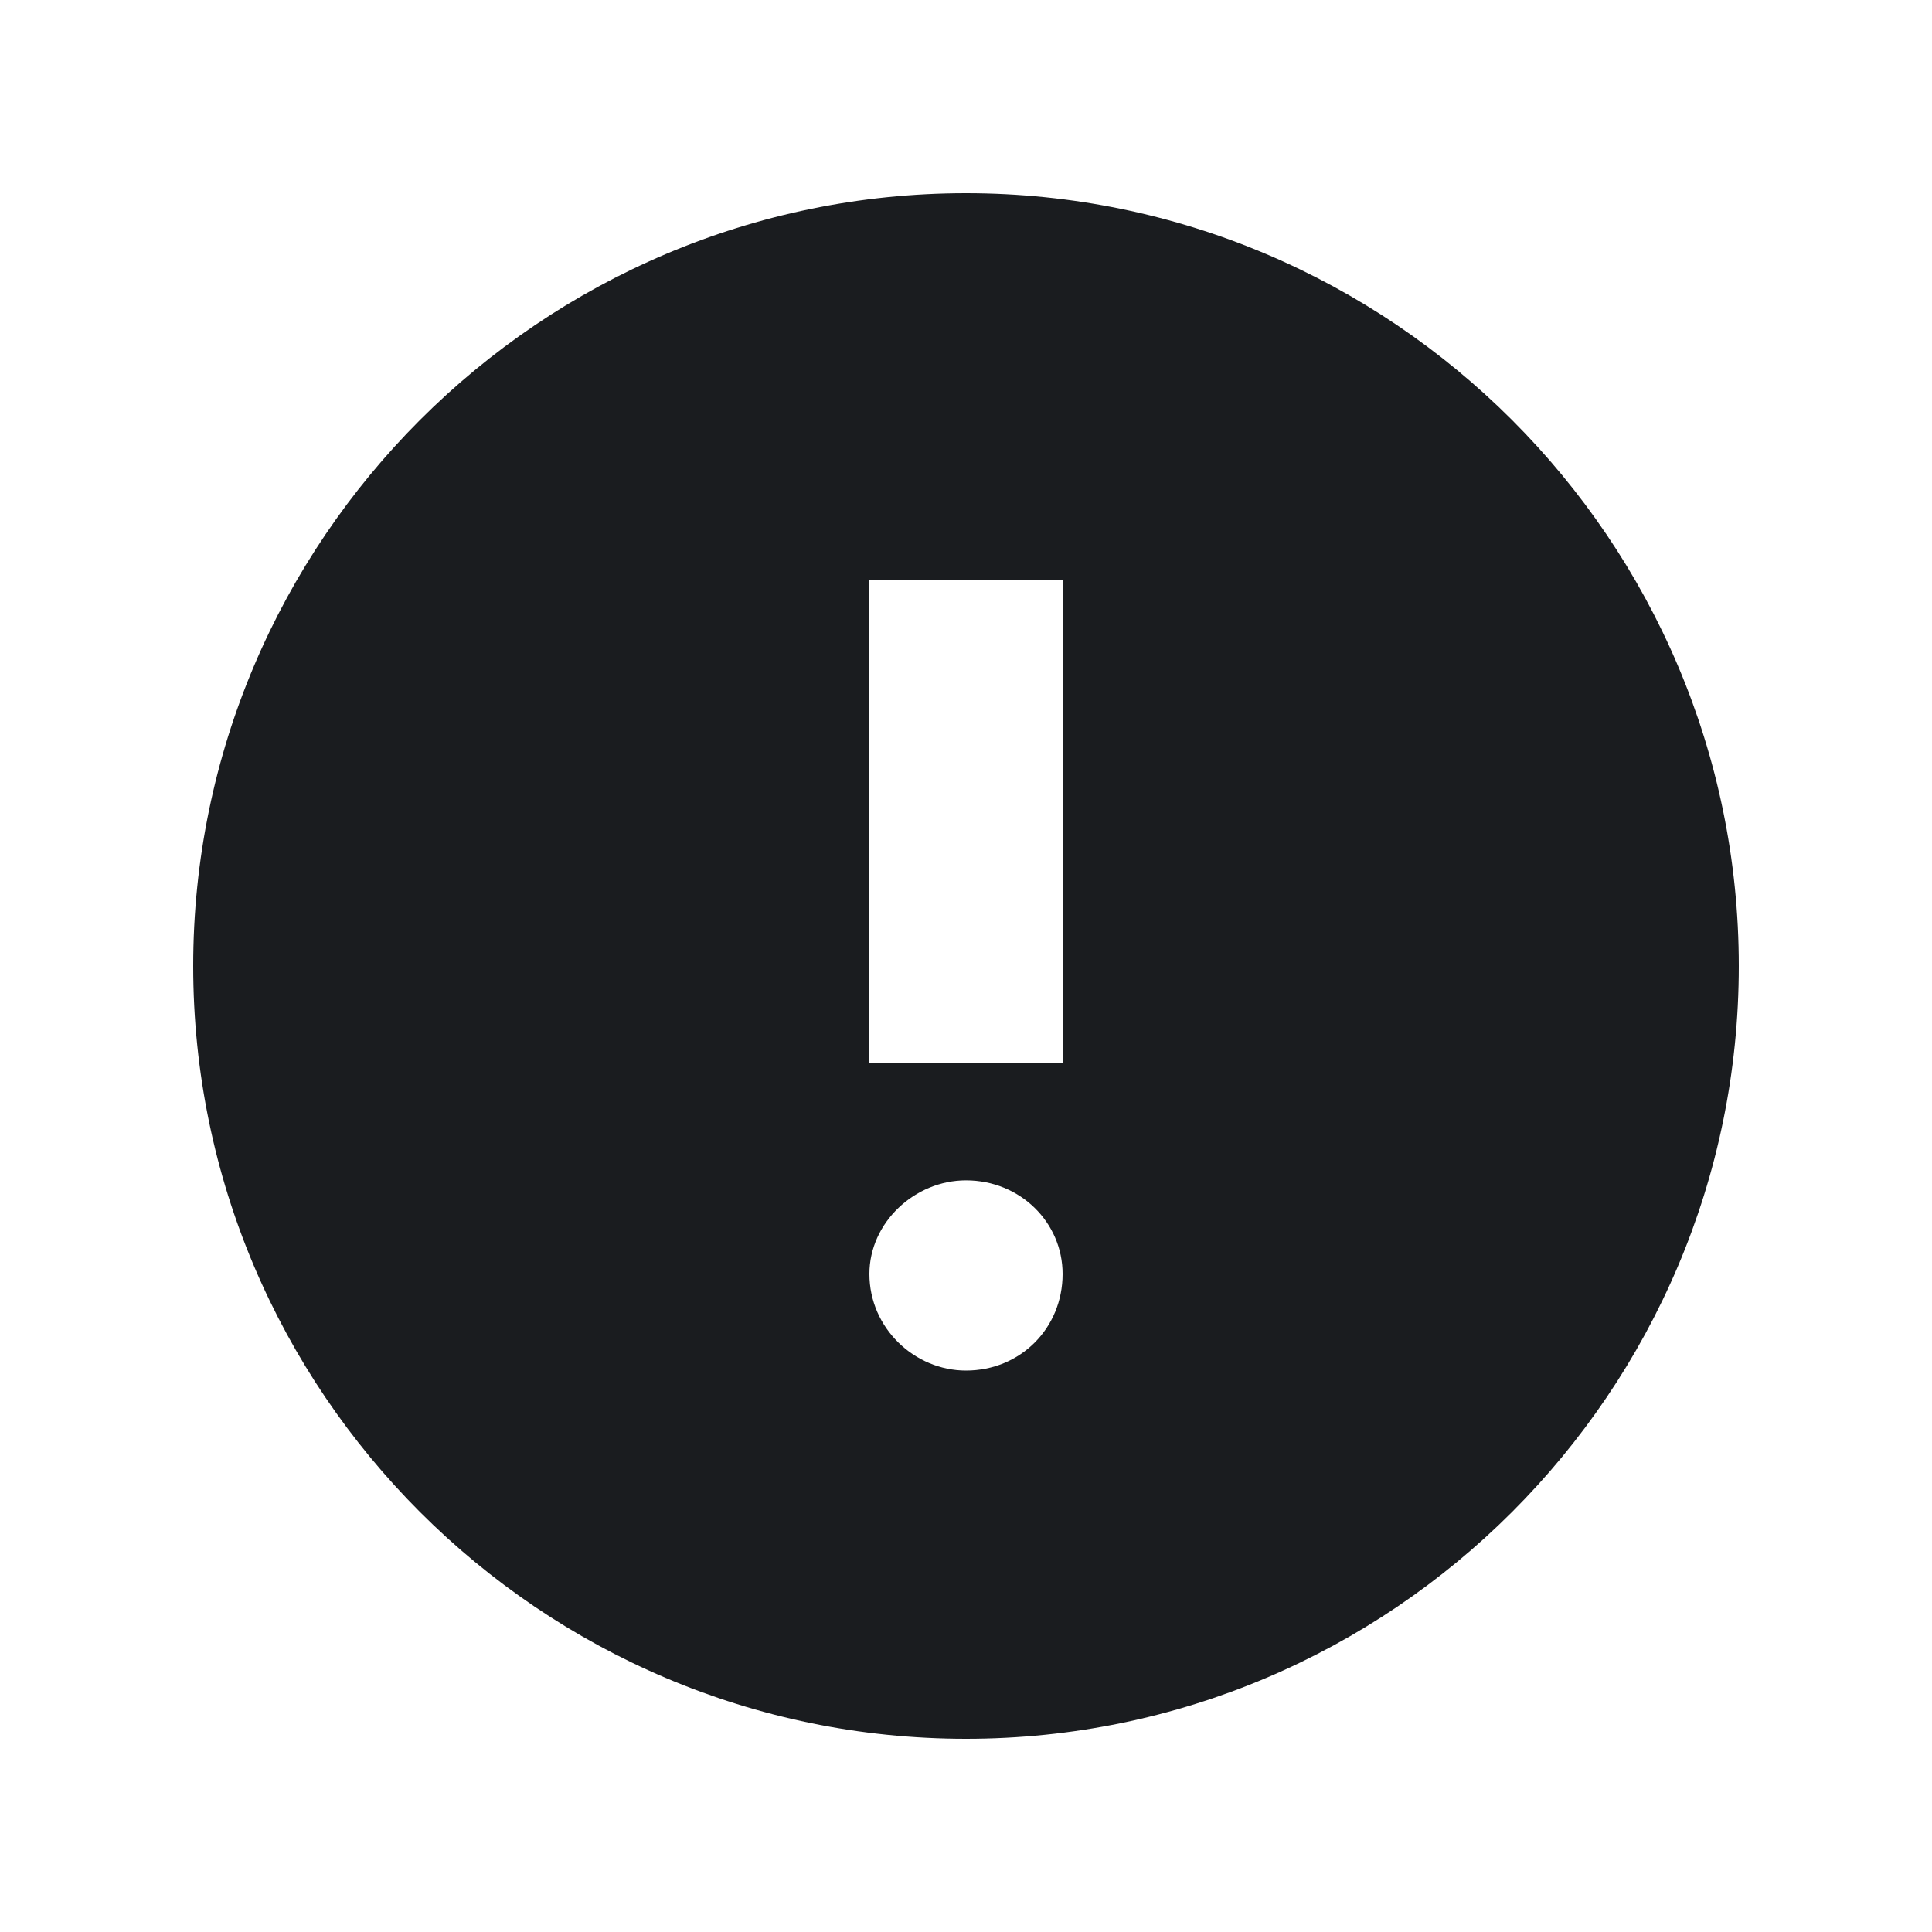 <svg width="20" height="20" viewBox="0 0 20 20" fill="none" xmlns="http://www.w3.org/2000/svg">
<g clip-path="url(#clip0_2214_8078)">
<path fill-rule="evenodd" clip-rule="evenodd" d="M10 2C14.406 2 18 5.594 18 10C18 14.406 14.406 18 10 18C5.594 18 2 14.406 2 10C2 5.594 5.594 2 10 2ZM10 12.219C9.469 12.219 9 12.656 9 13.188C9 13.75 9.469 14.188 10 14.188C10.562 14.188 11 13.75 11 13.188C11 12.656 10.562 12.219 10 12.219ZM11 6H9V11H11V6Z" fill="#1A1C1F"/>
</g>
<defs>
<clipPath id="clip0_2214_8078">
<rect width="20" height="20" fill="white"/>
</clipPath>
</defs>
</svg>
